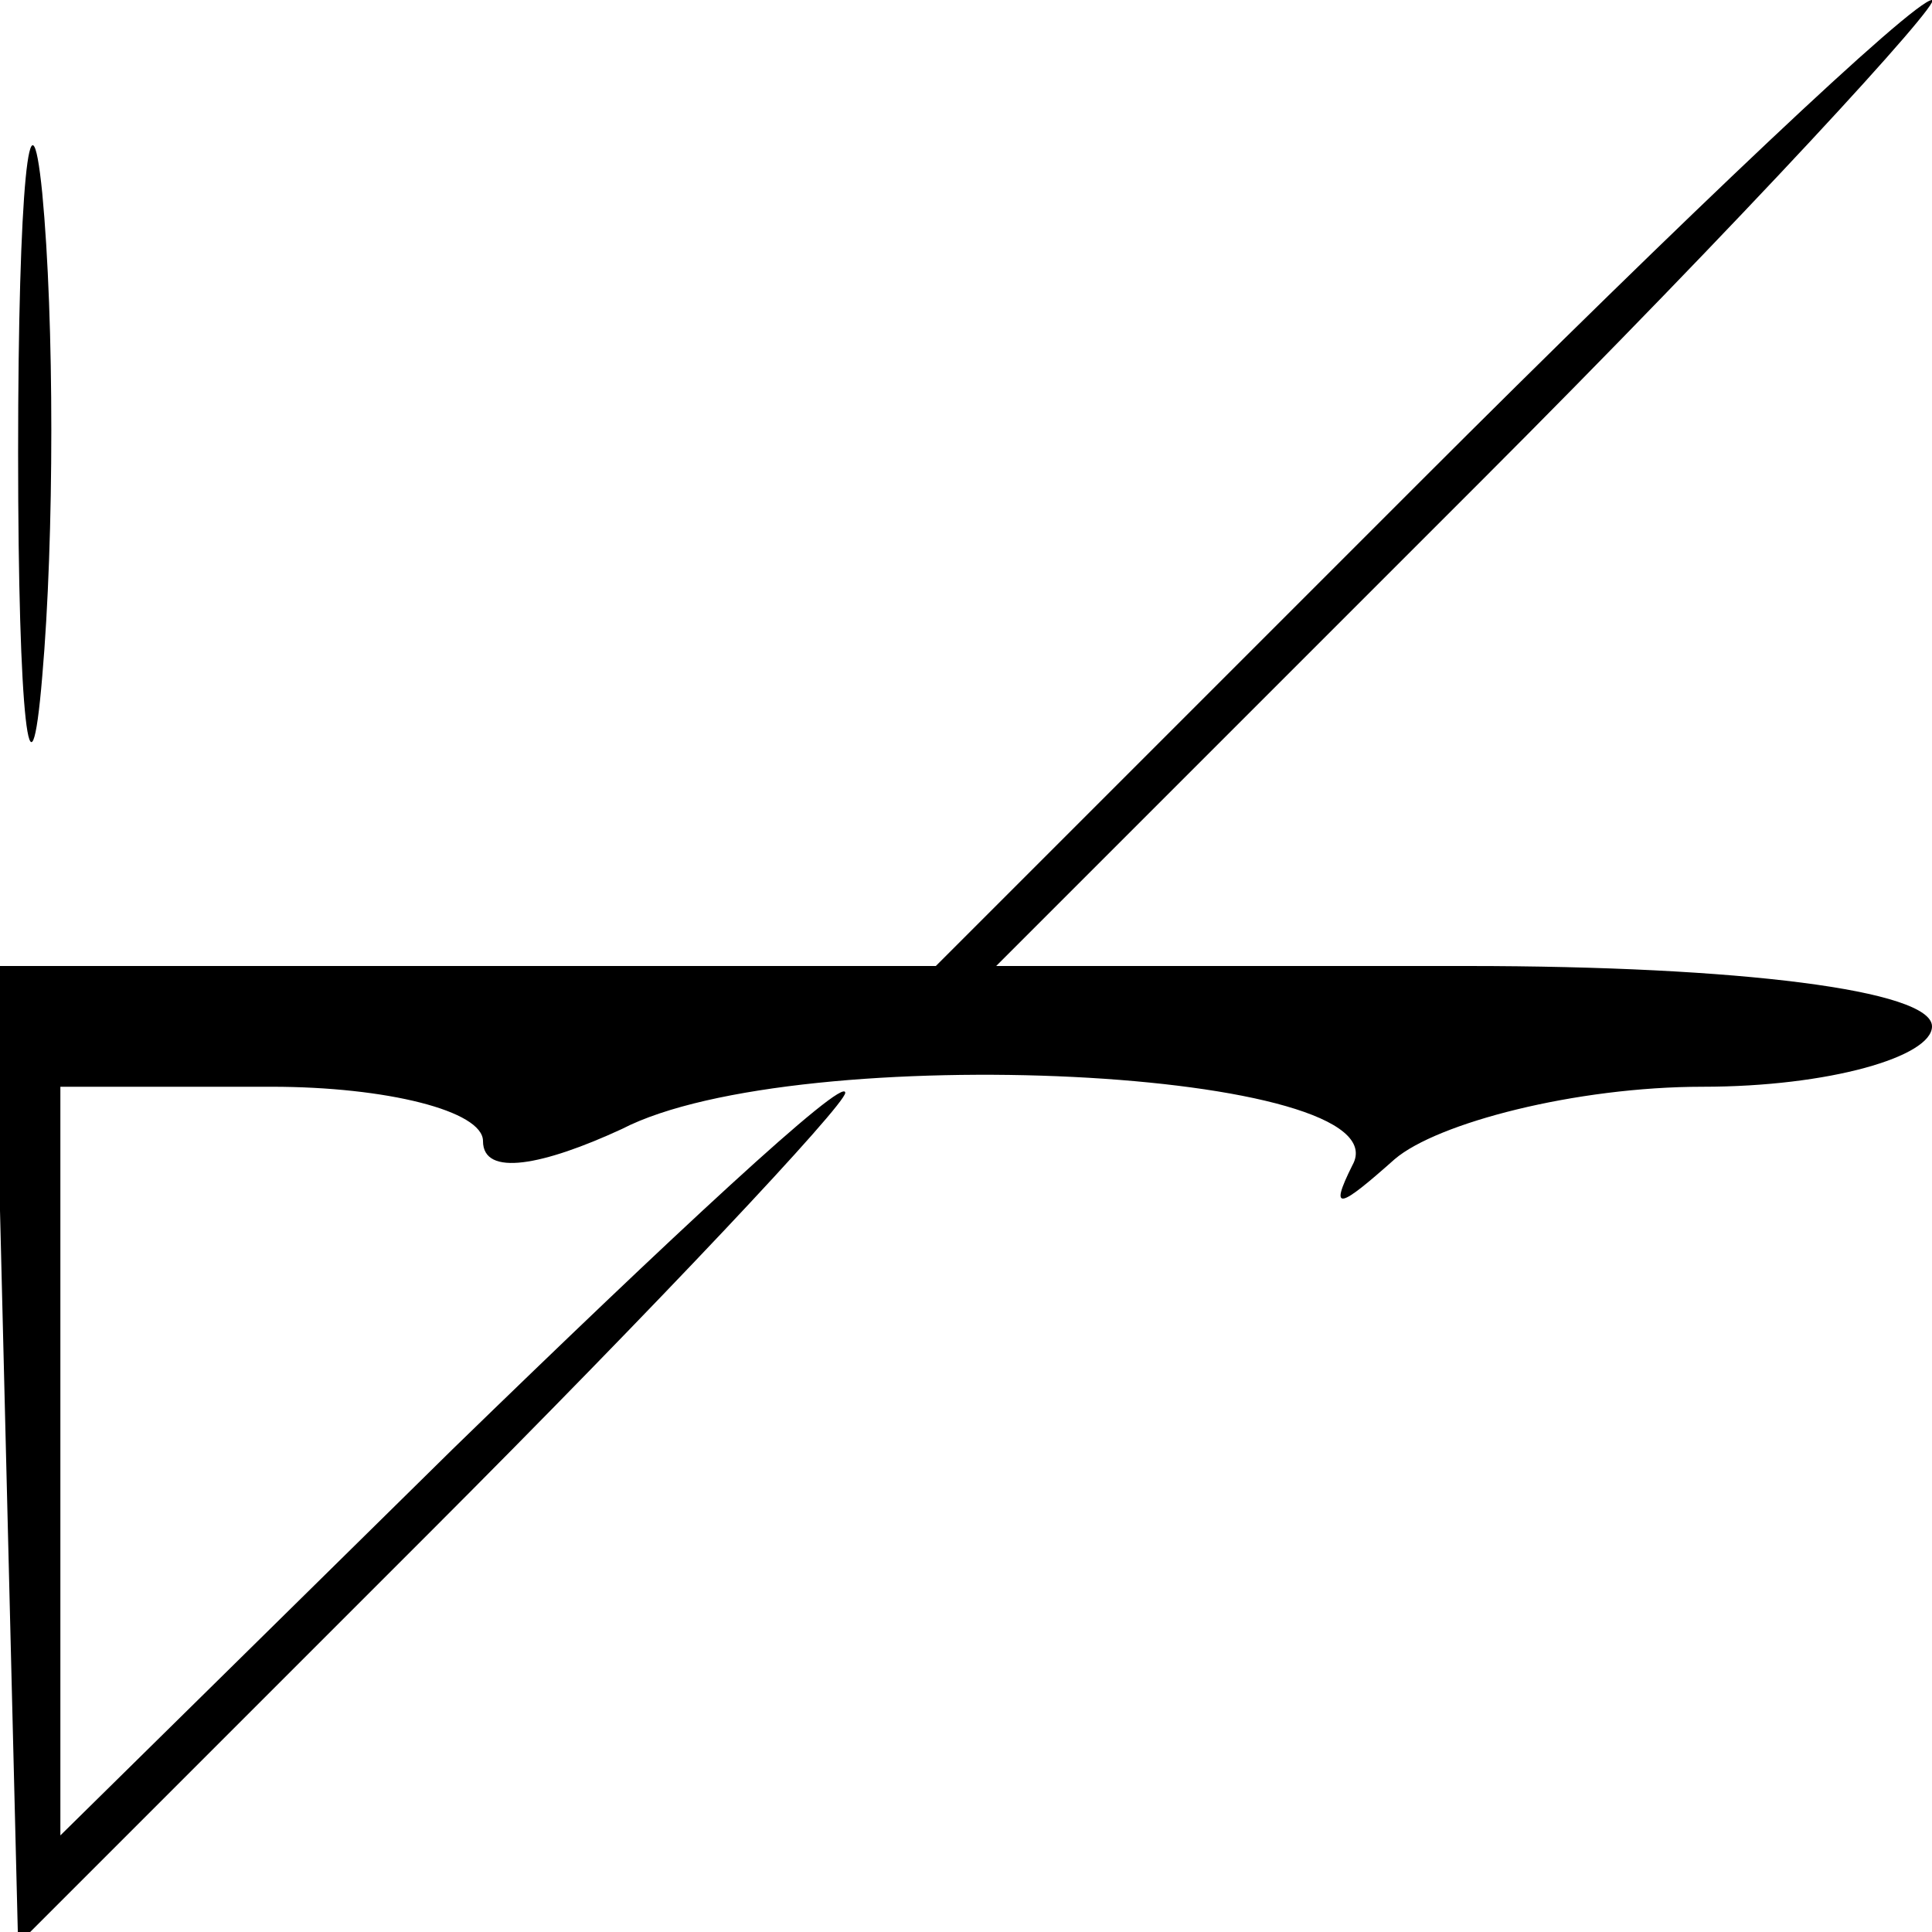 <?xml version="1.0" standalone="no"?>
<!DOCTYPE svg PUBLIC "-//W3C//DTD SVG 20010904//EN"
 "http://www.w3.org/TR/2001/REC-SVG-20010904/DTD/svg10.dtd">
<svg version="1.0" xmlns="http://www.w3.org/2000/svg"
 width="32pt" height="32pt" viewBox="0 0 32 32"
 preserveAspectRatio="xMidYMid meet">
<g transform="translate(0,32) scale(0.1,-0.1)"
fill="#000000" stroke="none">
<path fill="#000000" stroke="none" d="M3 245 c0 -44 2 -61 4 -37 2 23 2 59 0
80 -2 20 -4 1 -4 -43z"/>
<path fill="#000000" stroke="none" d="M235 240 l-80 -80 -78 0 -78 0 2 -81 2
-81 68 68 c38 38 69 71 69 73 0 3 -29 -24 -65 -59 l-65 -64 0 62 0 62 35 0
c19 0 35 -4 35 -9 0 -6 10 -4 23 2 29 15 130 10 121 -6 -4 -8 -2 -7 7 1 7 6
30 12 51 12 21 0 38 5 38 10 0 6 -32 10 -77 10 l-78 0 80 80 c44 44 77 80 75
80 -3 0 -41 -36 -85 -80z"/>
</g>
</svg>
